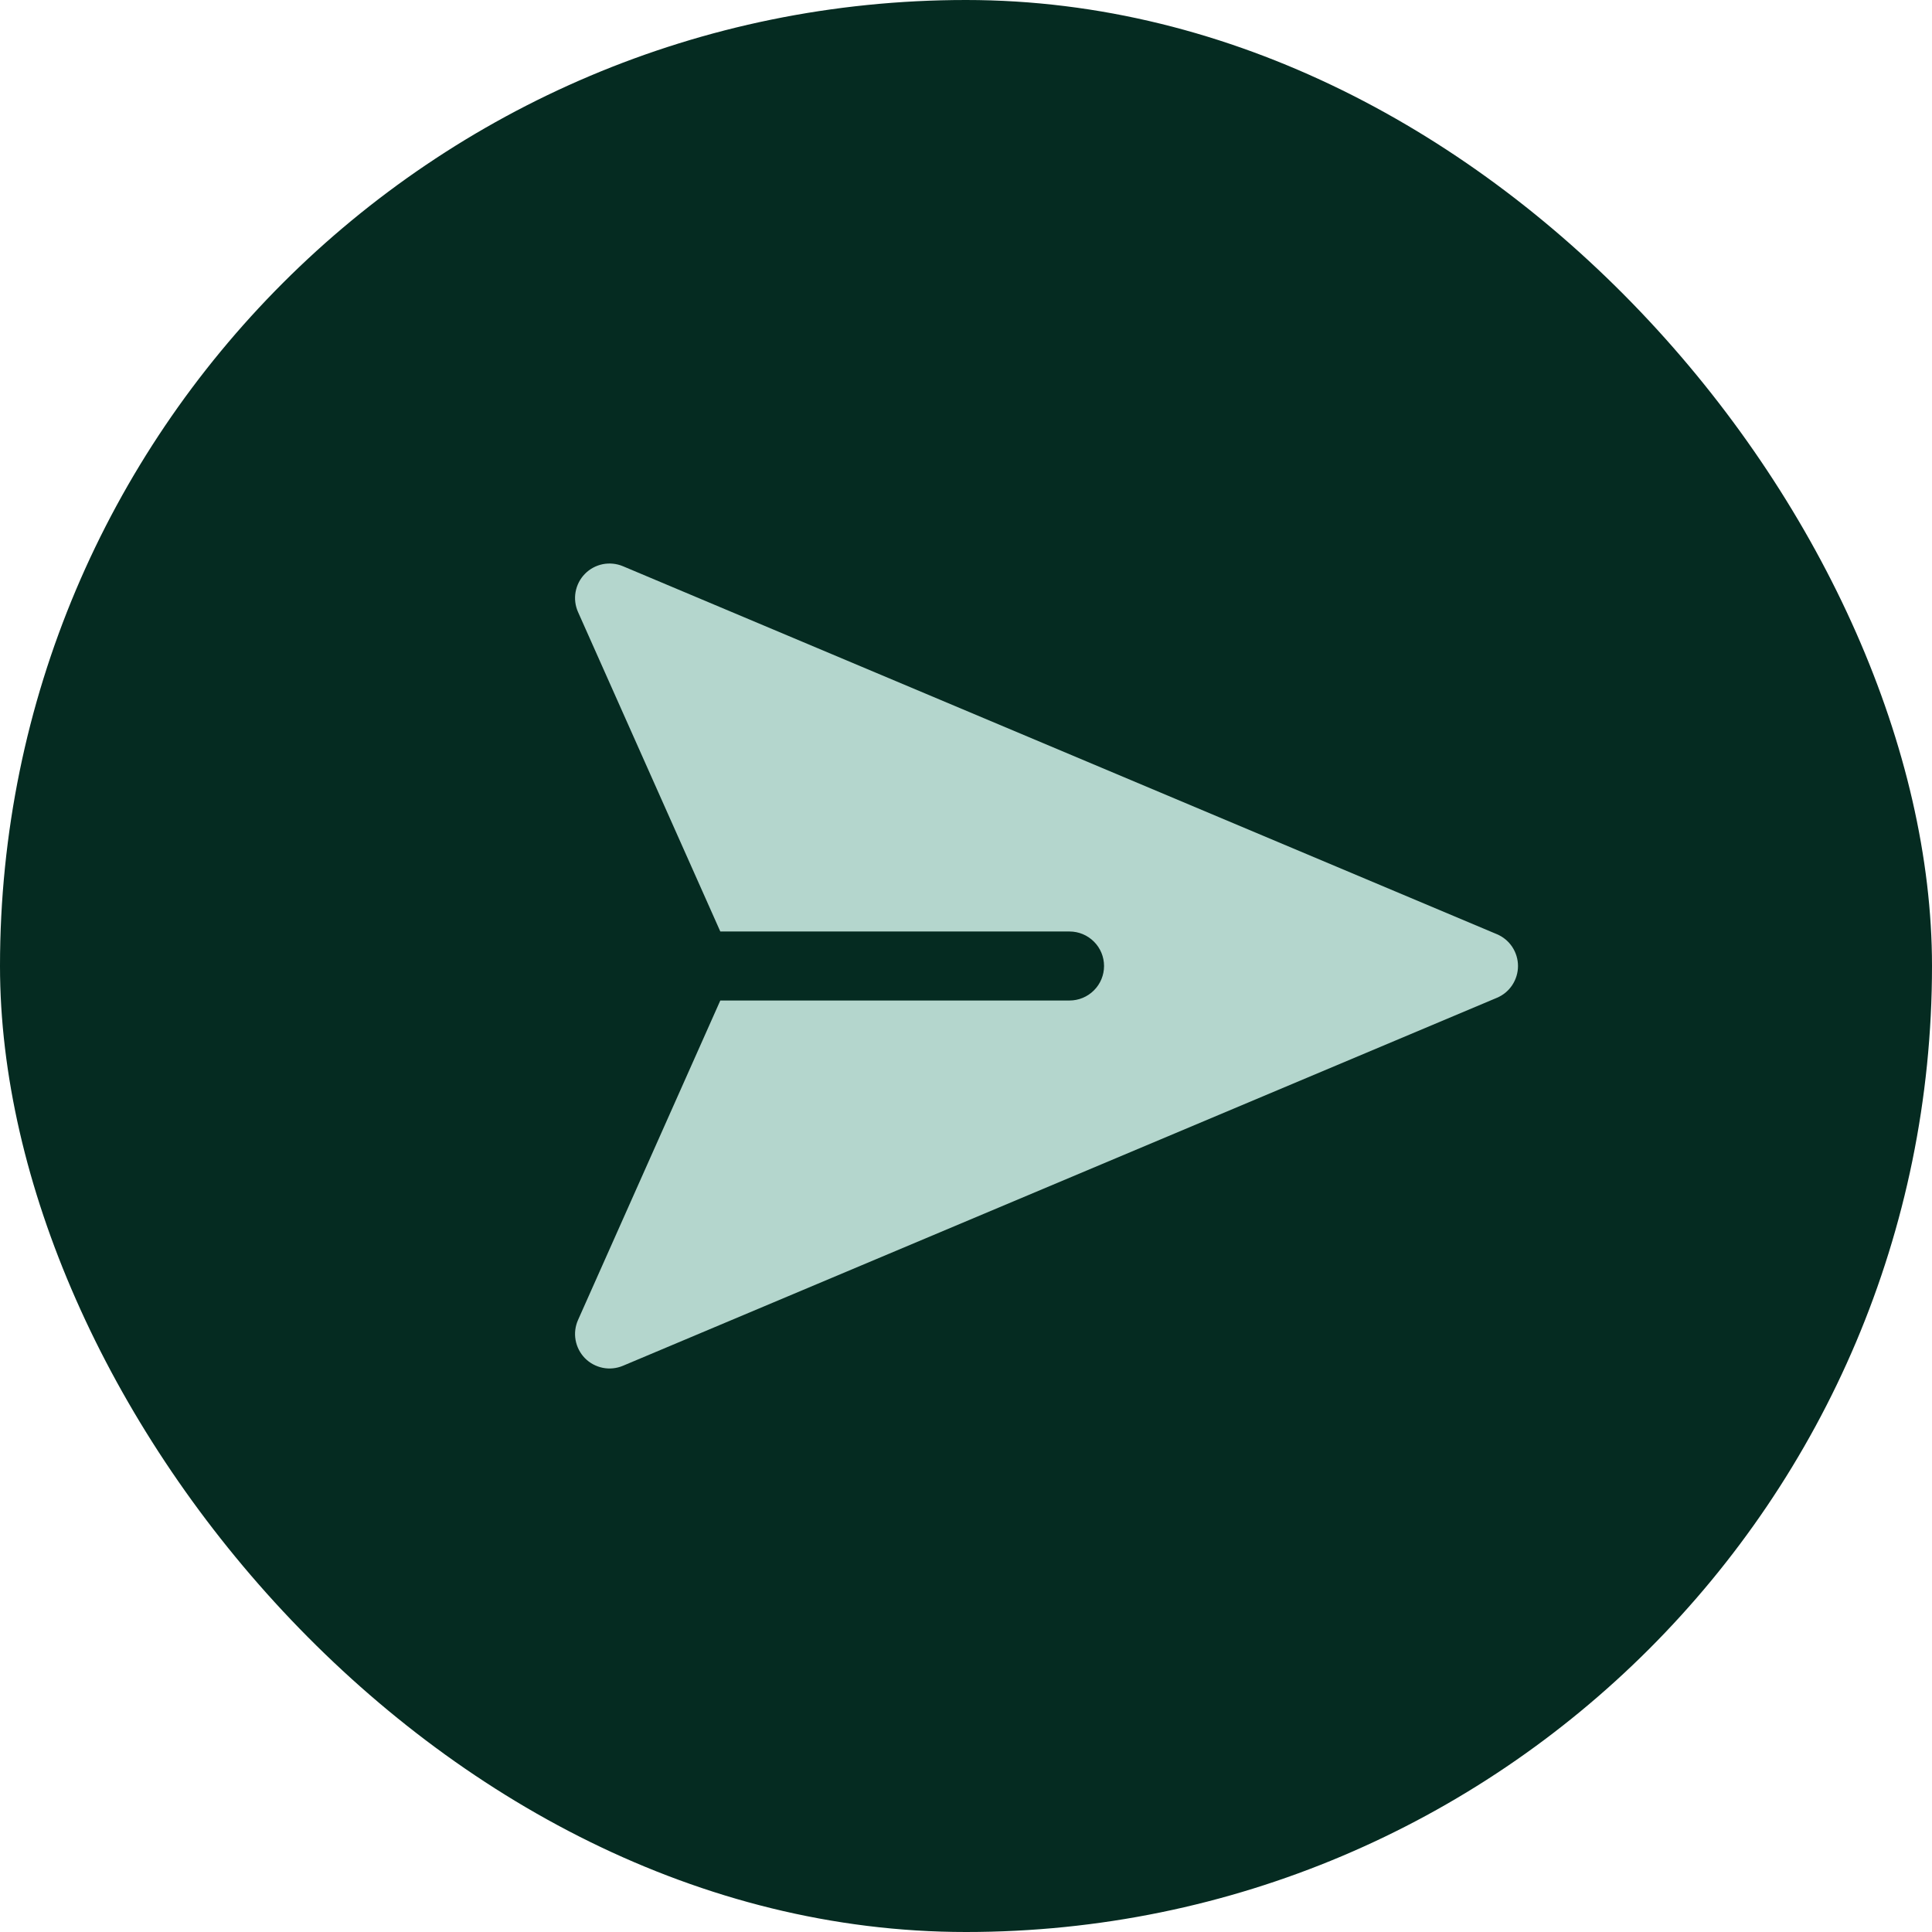 <svg width="42" height="42" viewBox="0 0 42 42" fill="none" xmlns="http://www.w3.org/2000/svg">
<rect width="42" height="42" rx="21" fill="#052B21"/>
<path fill-rule="evenodd" clip-rule="evenodd" d="M13.542 12.309C13.403 12.251 13.25 12.236 13.103 12.265C12.956 12.295 12.82 12.368 12.715 12.476C12.61 12.583 12.54 12.719 12.513 12.867C12.486 13.015 12.505 13.168 12.566 13.305L15.659 20.25H23.251C23.45 20.25 23.64 20.329 23.781 20.47C23.922 20.61 24.001 20.801 24.001 21C24.001 21.199 23.922 21.39 23.781 21.53C23.64 21.671 23.45 21.75 23.251 21.75H15.659L12.566 28.695C12.505 28.832 12.486 28.985 12.513 29.133C12.54 29.281 12.61 29.417 12.715 29.525C12.82 29.632 12.956 29.705 13.103 29.735C13.25 29.765 13.403 29.749 13.542 29.691L32.542 21.691C32.678 21.634 32.794 21.538 32.875 21.415C32.956 21.292 33 21.148 33 21C33 20.853 32.956 20.708 32.875 20.585C32.794 20.463 32.678 20.366 32.542 20.309L13.542 12.309Z" fill="#B4D6CD"/>
</svg>
